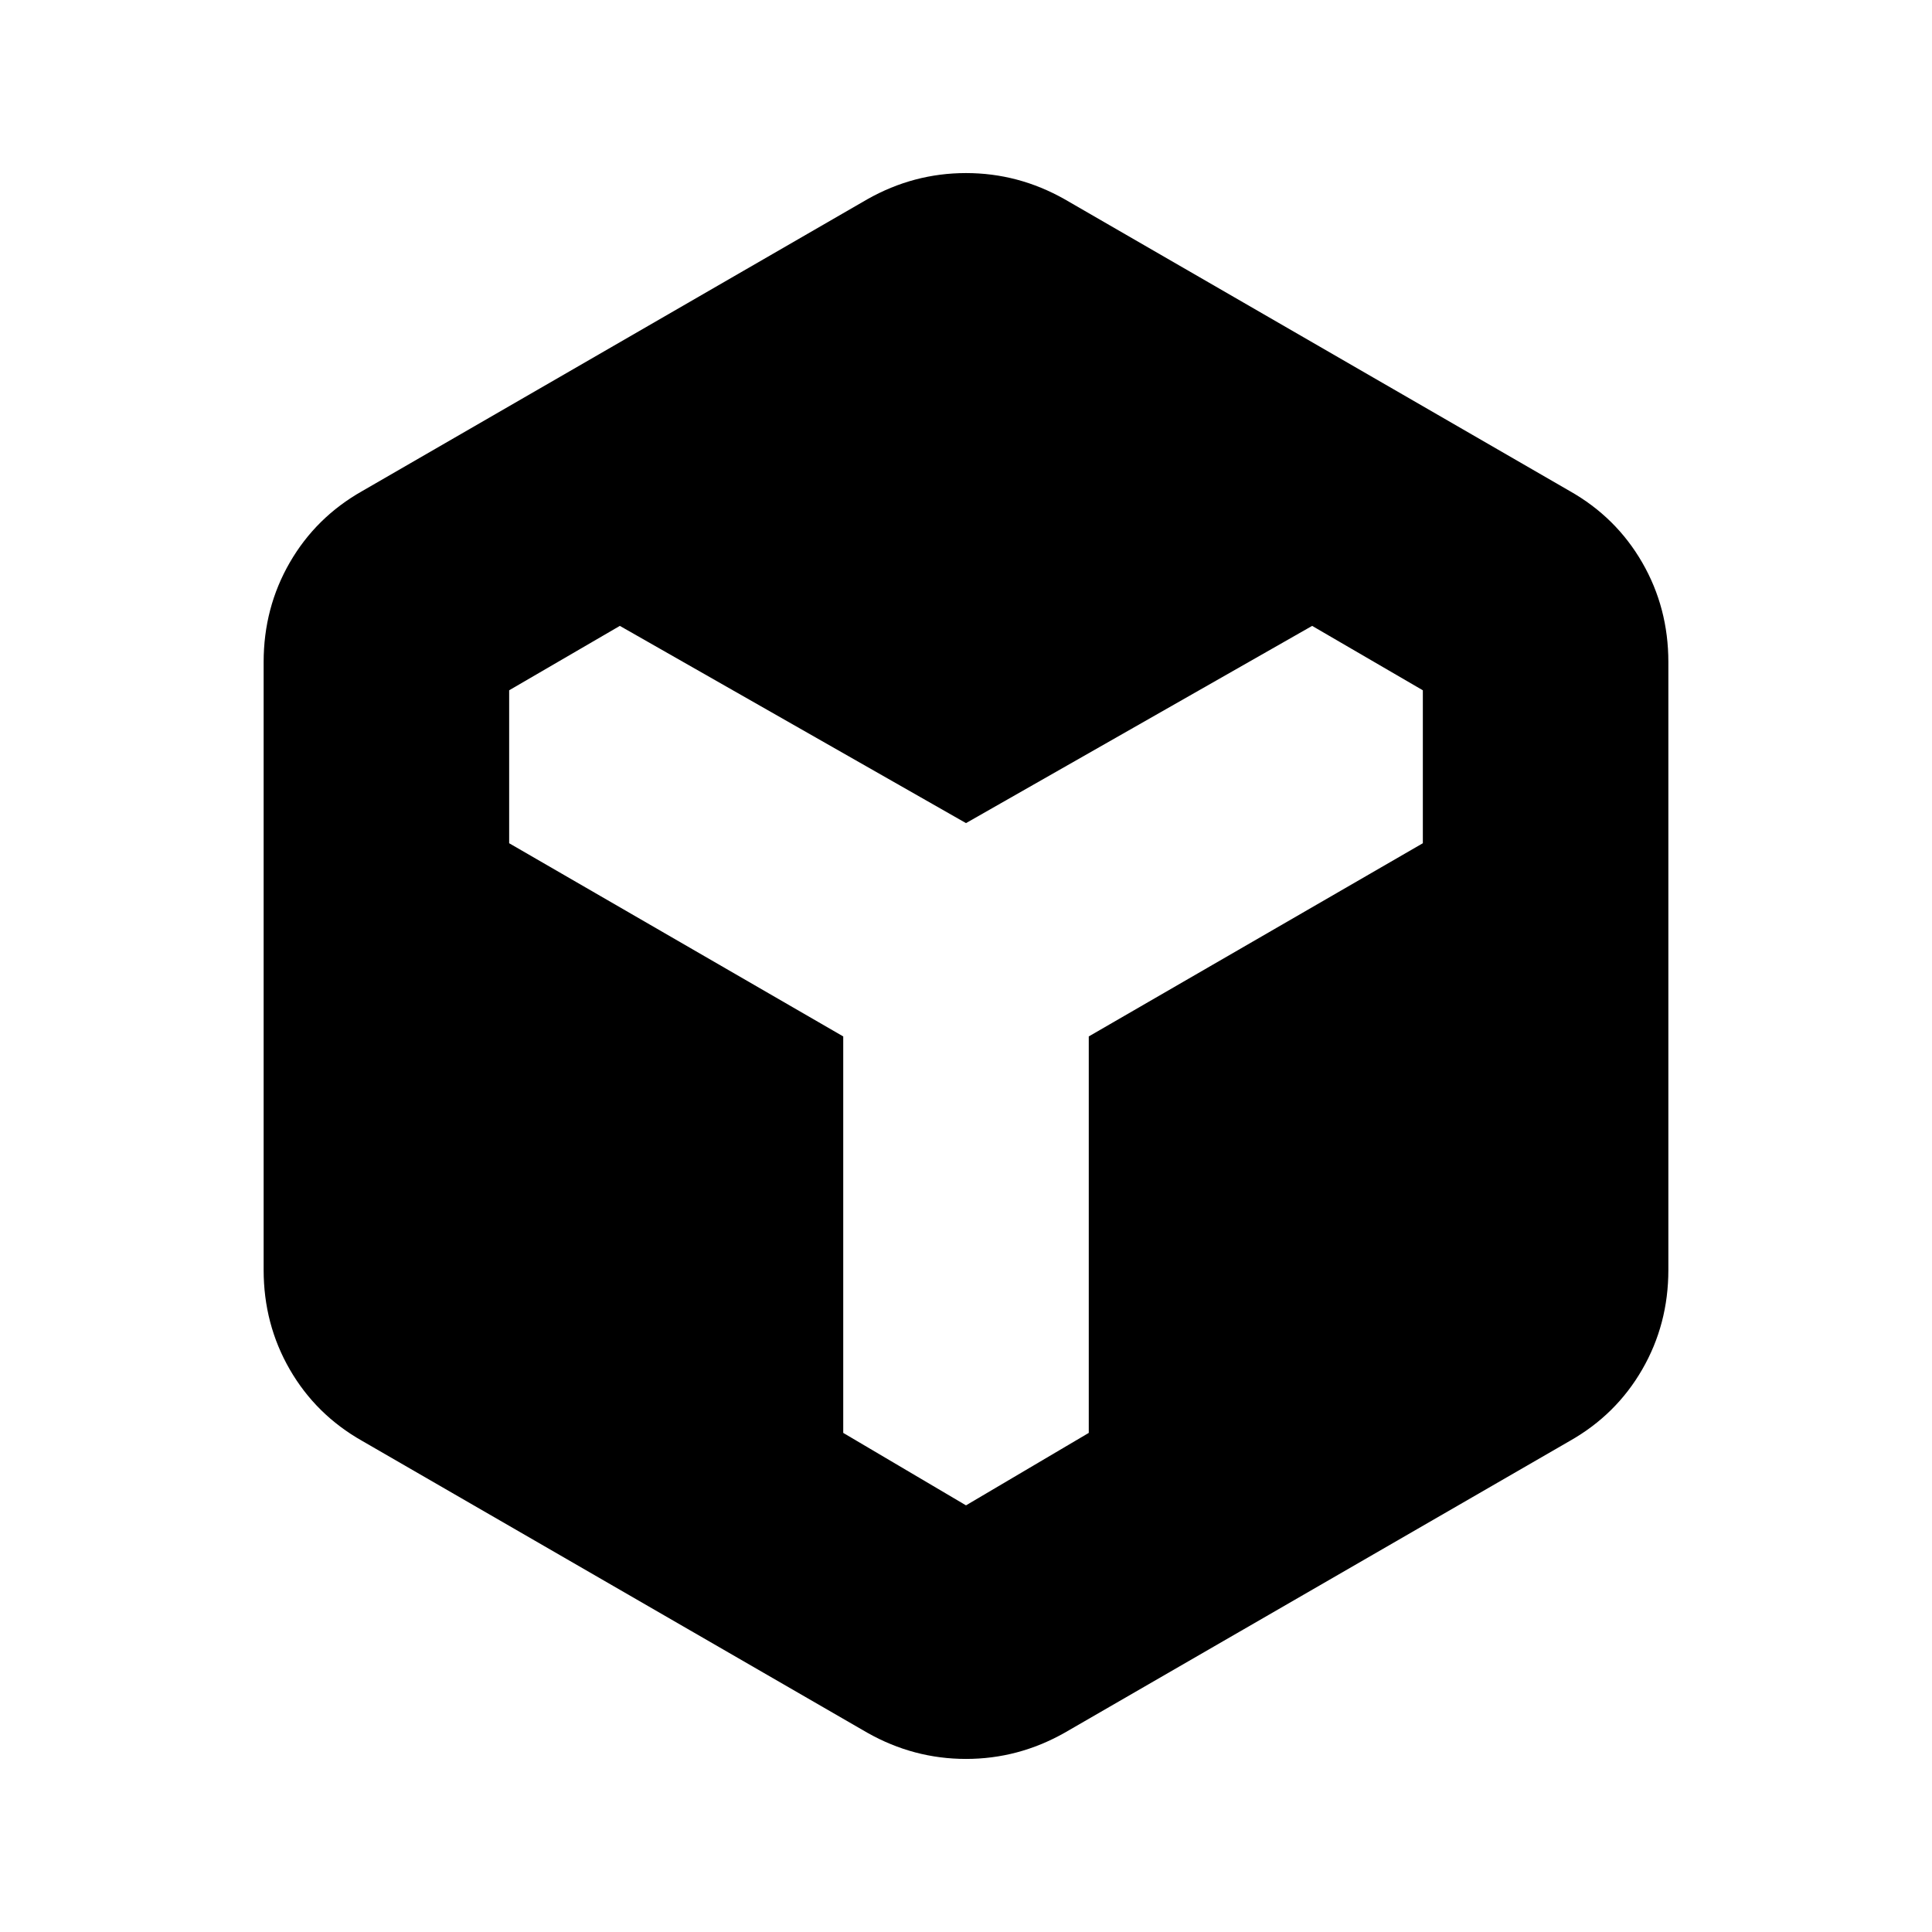 <svg xmlns="http://www.w3.org/2000/svg" height="20" viewBox="0 96 960 960" width="20"><path d="M431 957 180 812q-23-13-36-35.5T131 727V425q0-27 13-49.5t36-35.5l251-145q23-13 49-13t49 13l251 145q23 13 36 35.5t13 49.5v302q0 27-13 49.5T780 812L529 957q-23 13-49 13t-49-13Zm49-113 61-36V611l166-96v-76l-55-32-172 98-172-98-55 32v76l166 96v197l61 36Z"/></svg>